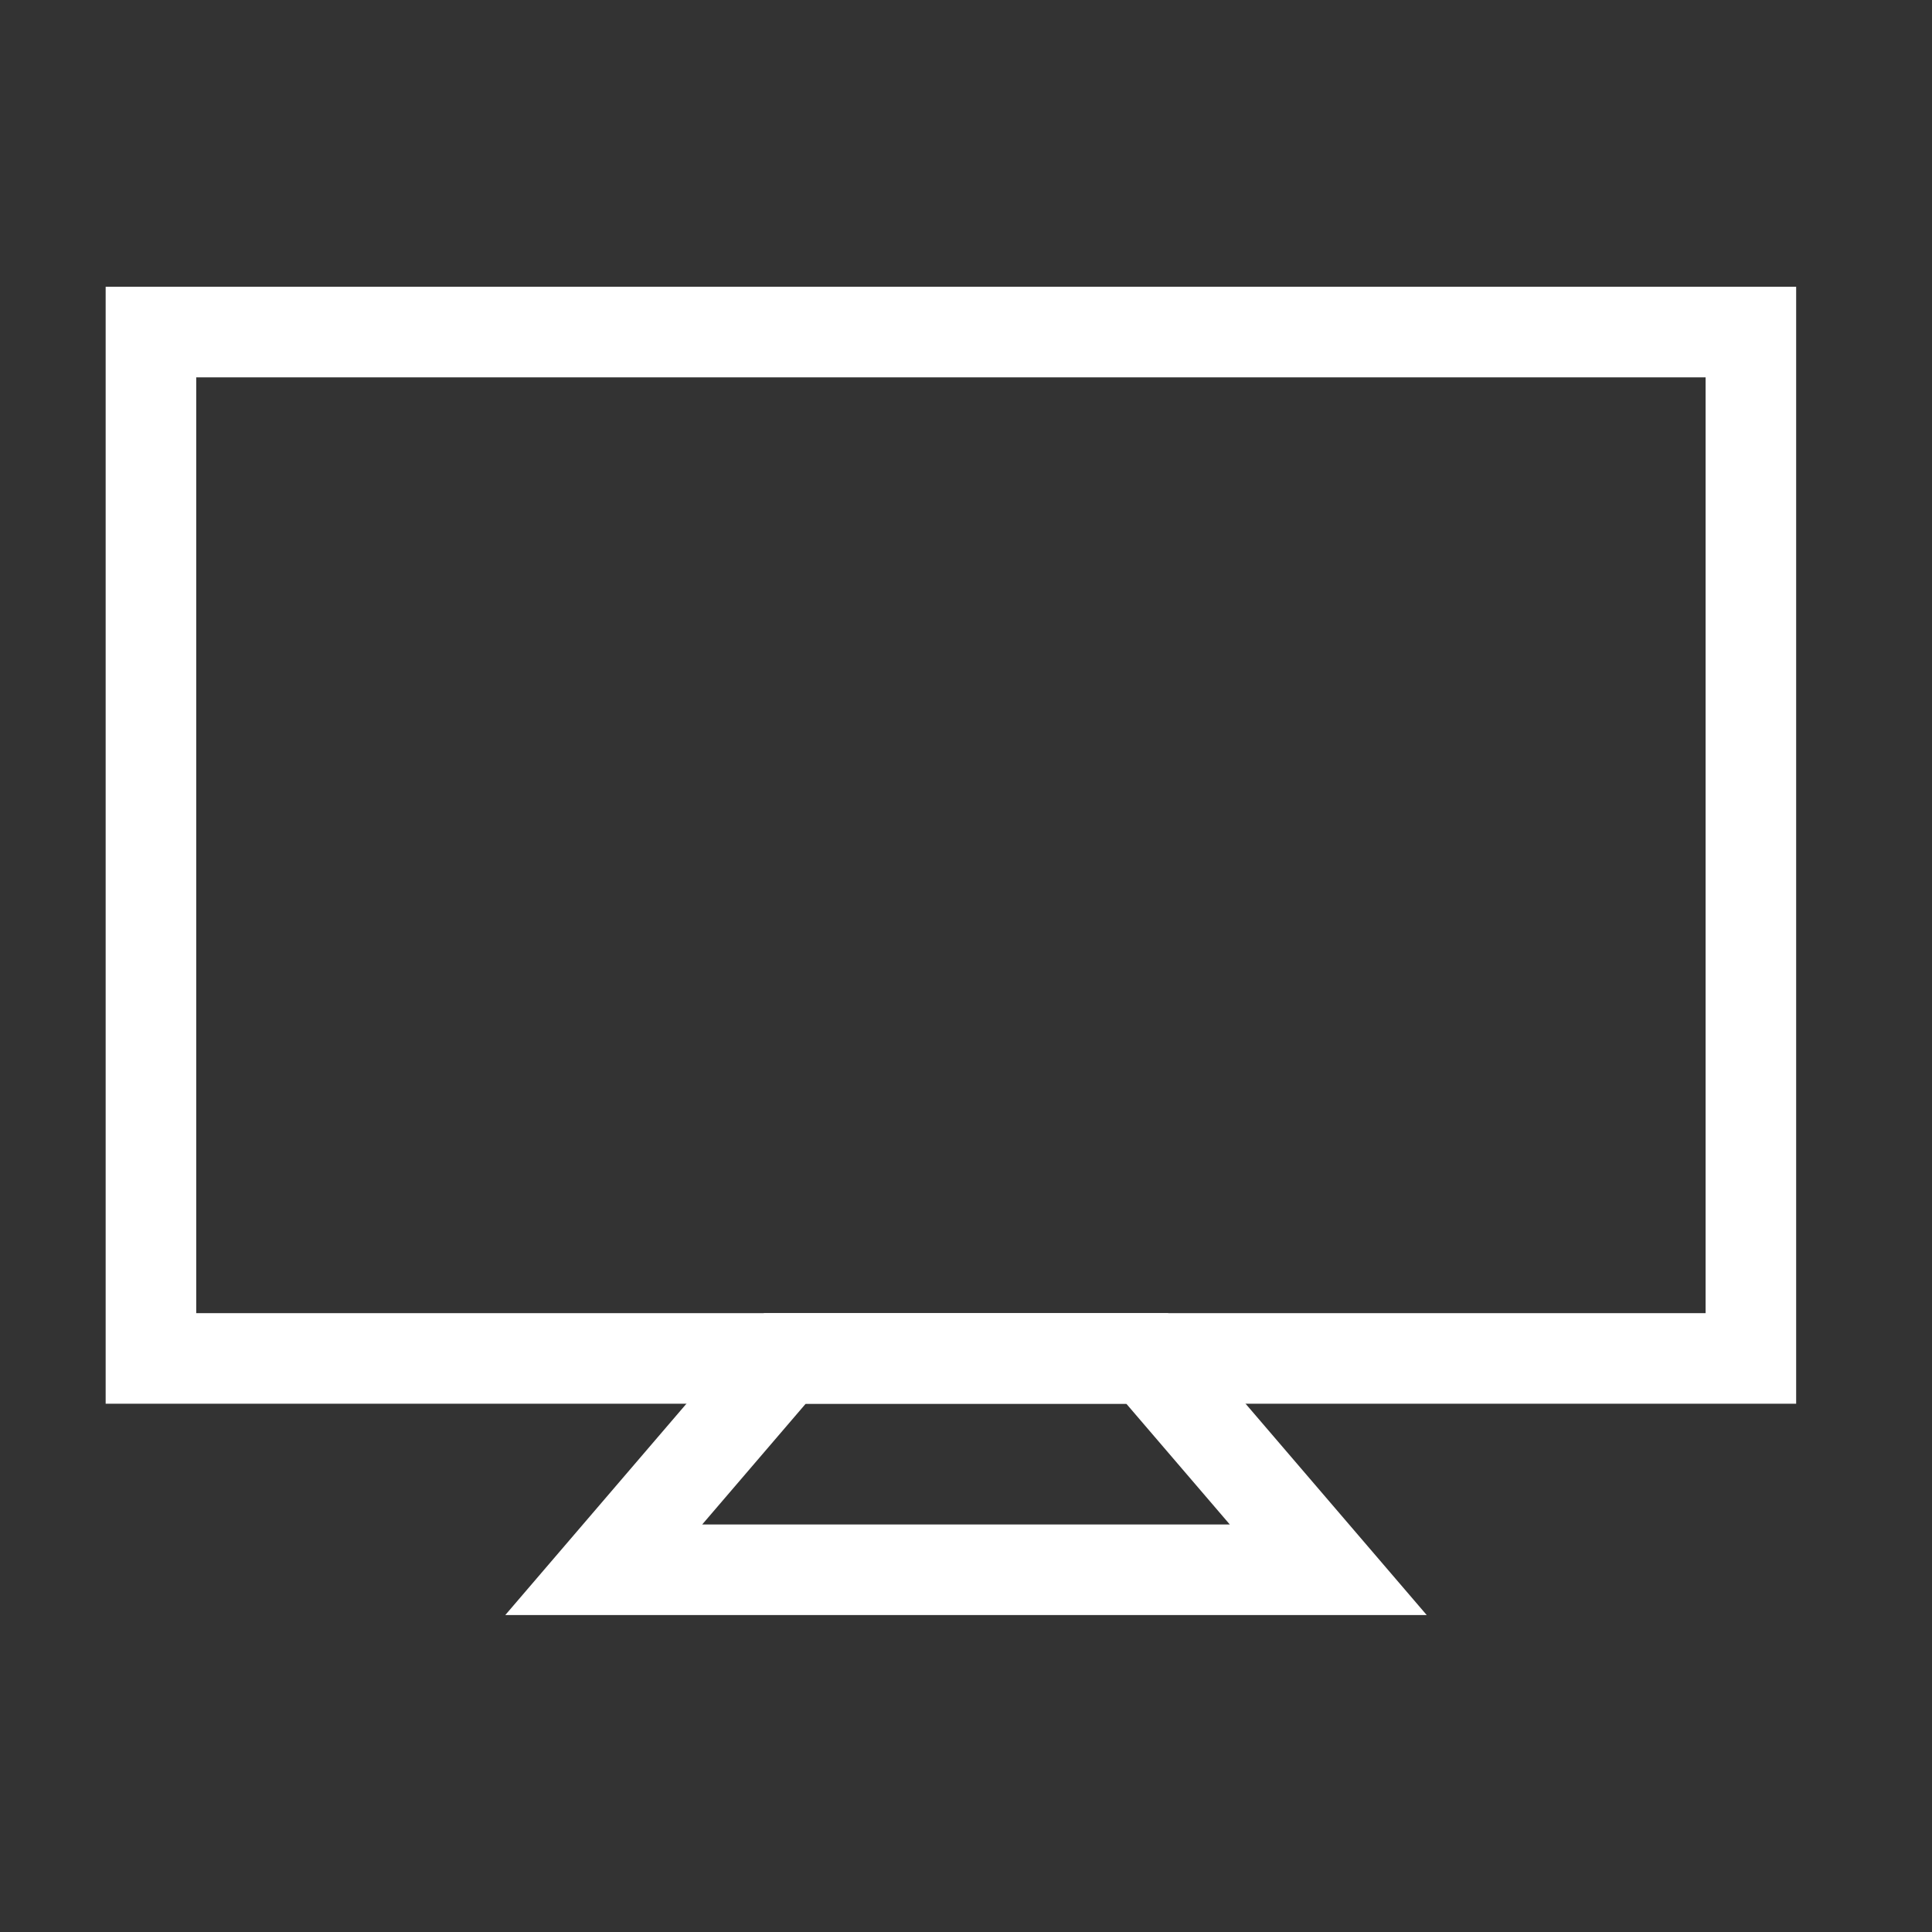<?xml version="1.0" encoding="utf-8"?>
<svg width="64" height="64" viewBox="0 0 64 64" 
	xmlns="http://www.w3.org/2000/svg">
	<rect x="0" y="0" width="64" height="64" fill="#333333" stroke="none"/>
	<g>
		<path stroke="#fff" stroke-width="3" fill="transparent"  
			d="M 5 11 H 58 V 45 H 5 Z"/>
		
		<polygon stroke="#fff" stroke-width="3" fill="transparent" 
			points="20 52 44 52 38 45 26 45" />

		<!-- <circle cx="20" cy="52" r="2" fill="blue"/>
		<circle cx="44" cy="52" r="2" fill="blue"/>
		<circle cx="38" cy="45" r="2" fill="red"/>
		<circle cx="26" cy="45" r="2" fill="blue"/> -->
	</g>
</svg>